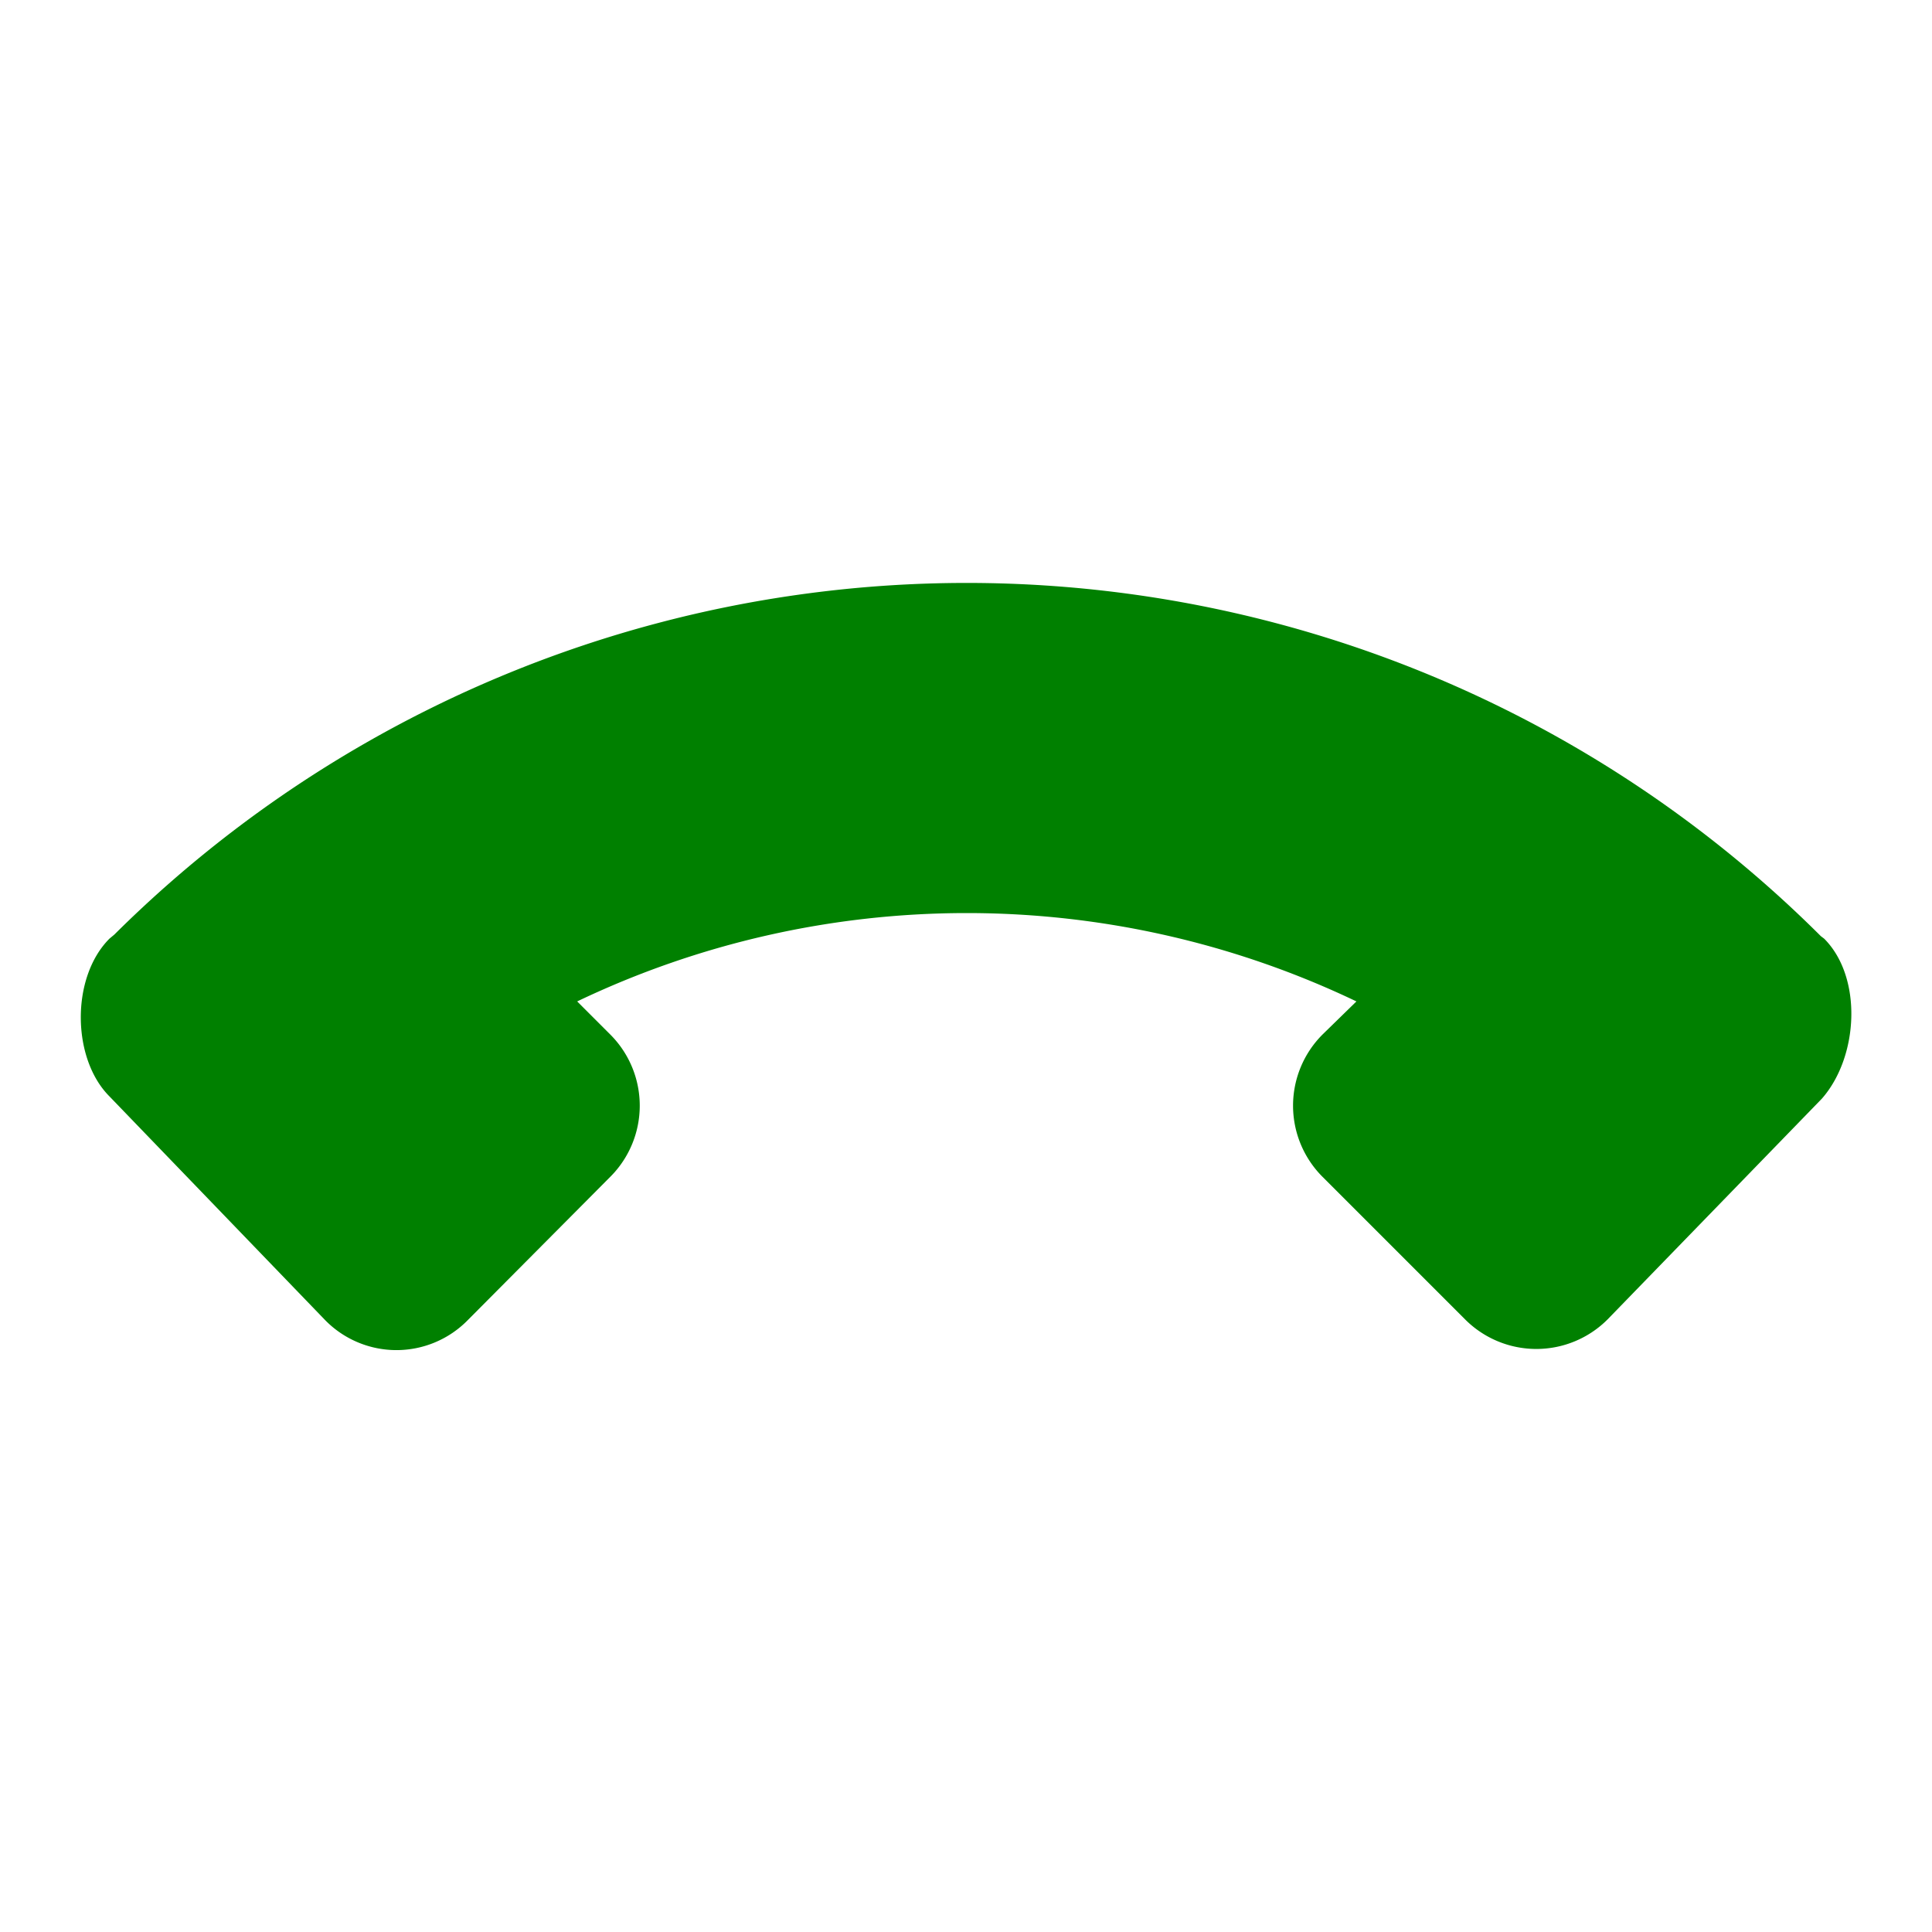 <svg xmlns="http://www.w3.org/2000/svg" viewBox="0 0 24 24"><path fill="green" d="M1.36 13.62c-.47-.47-.48-1.48 0-1.96l.06-.05a15.02 15.02 0 0 1 21.2.02l.04.03c.48.48.43 1.47-.03 1.99l-2.66 2.74a1.25 1.25 0 0 1-1.77 0l-1.77-1.77a1.25 1.25 0 0 1 0-1.77l.42-.41a11.22 11.22 0 0 0-9.68 0l.41.41a1.25 1.25 0 0 1 0 1.77L5.81 16.4a1.24 1.24 0 0 1-1.77 0z"/></svg>